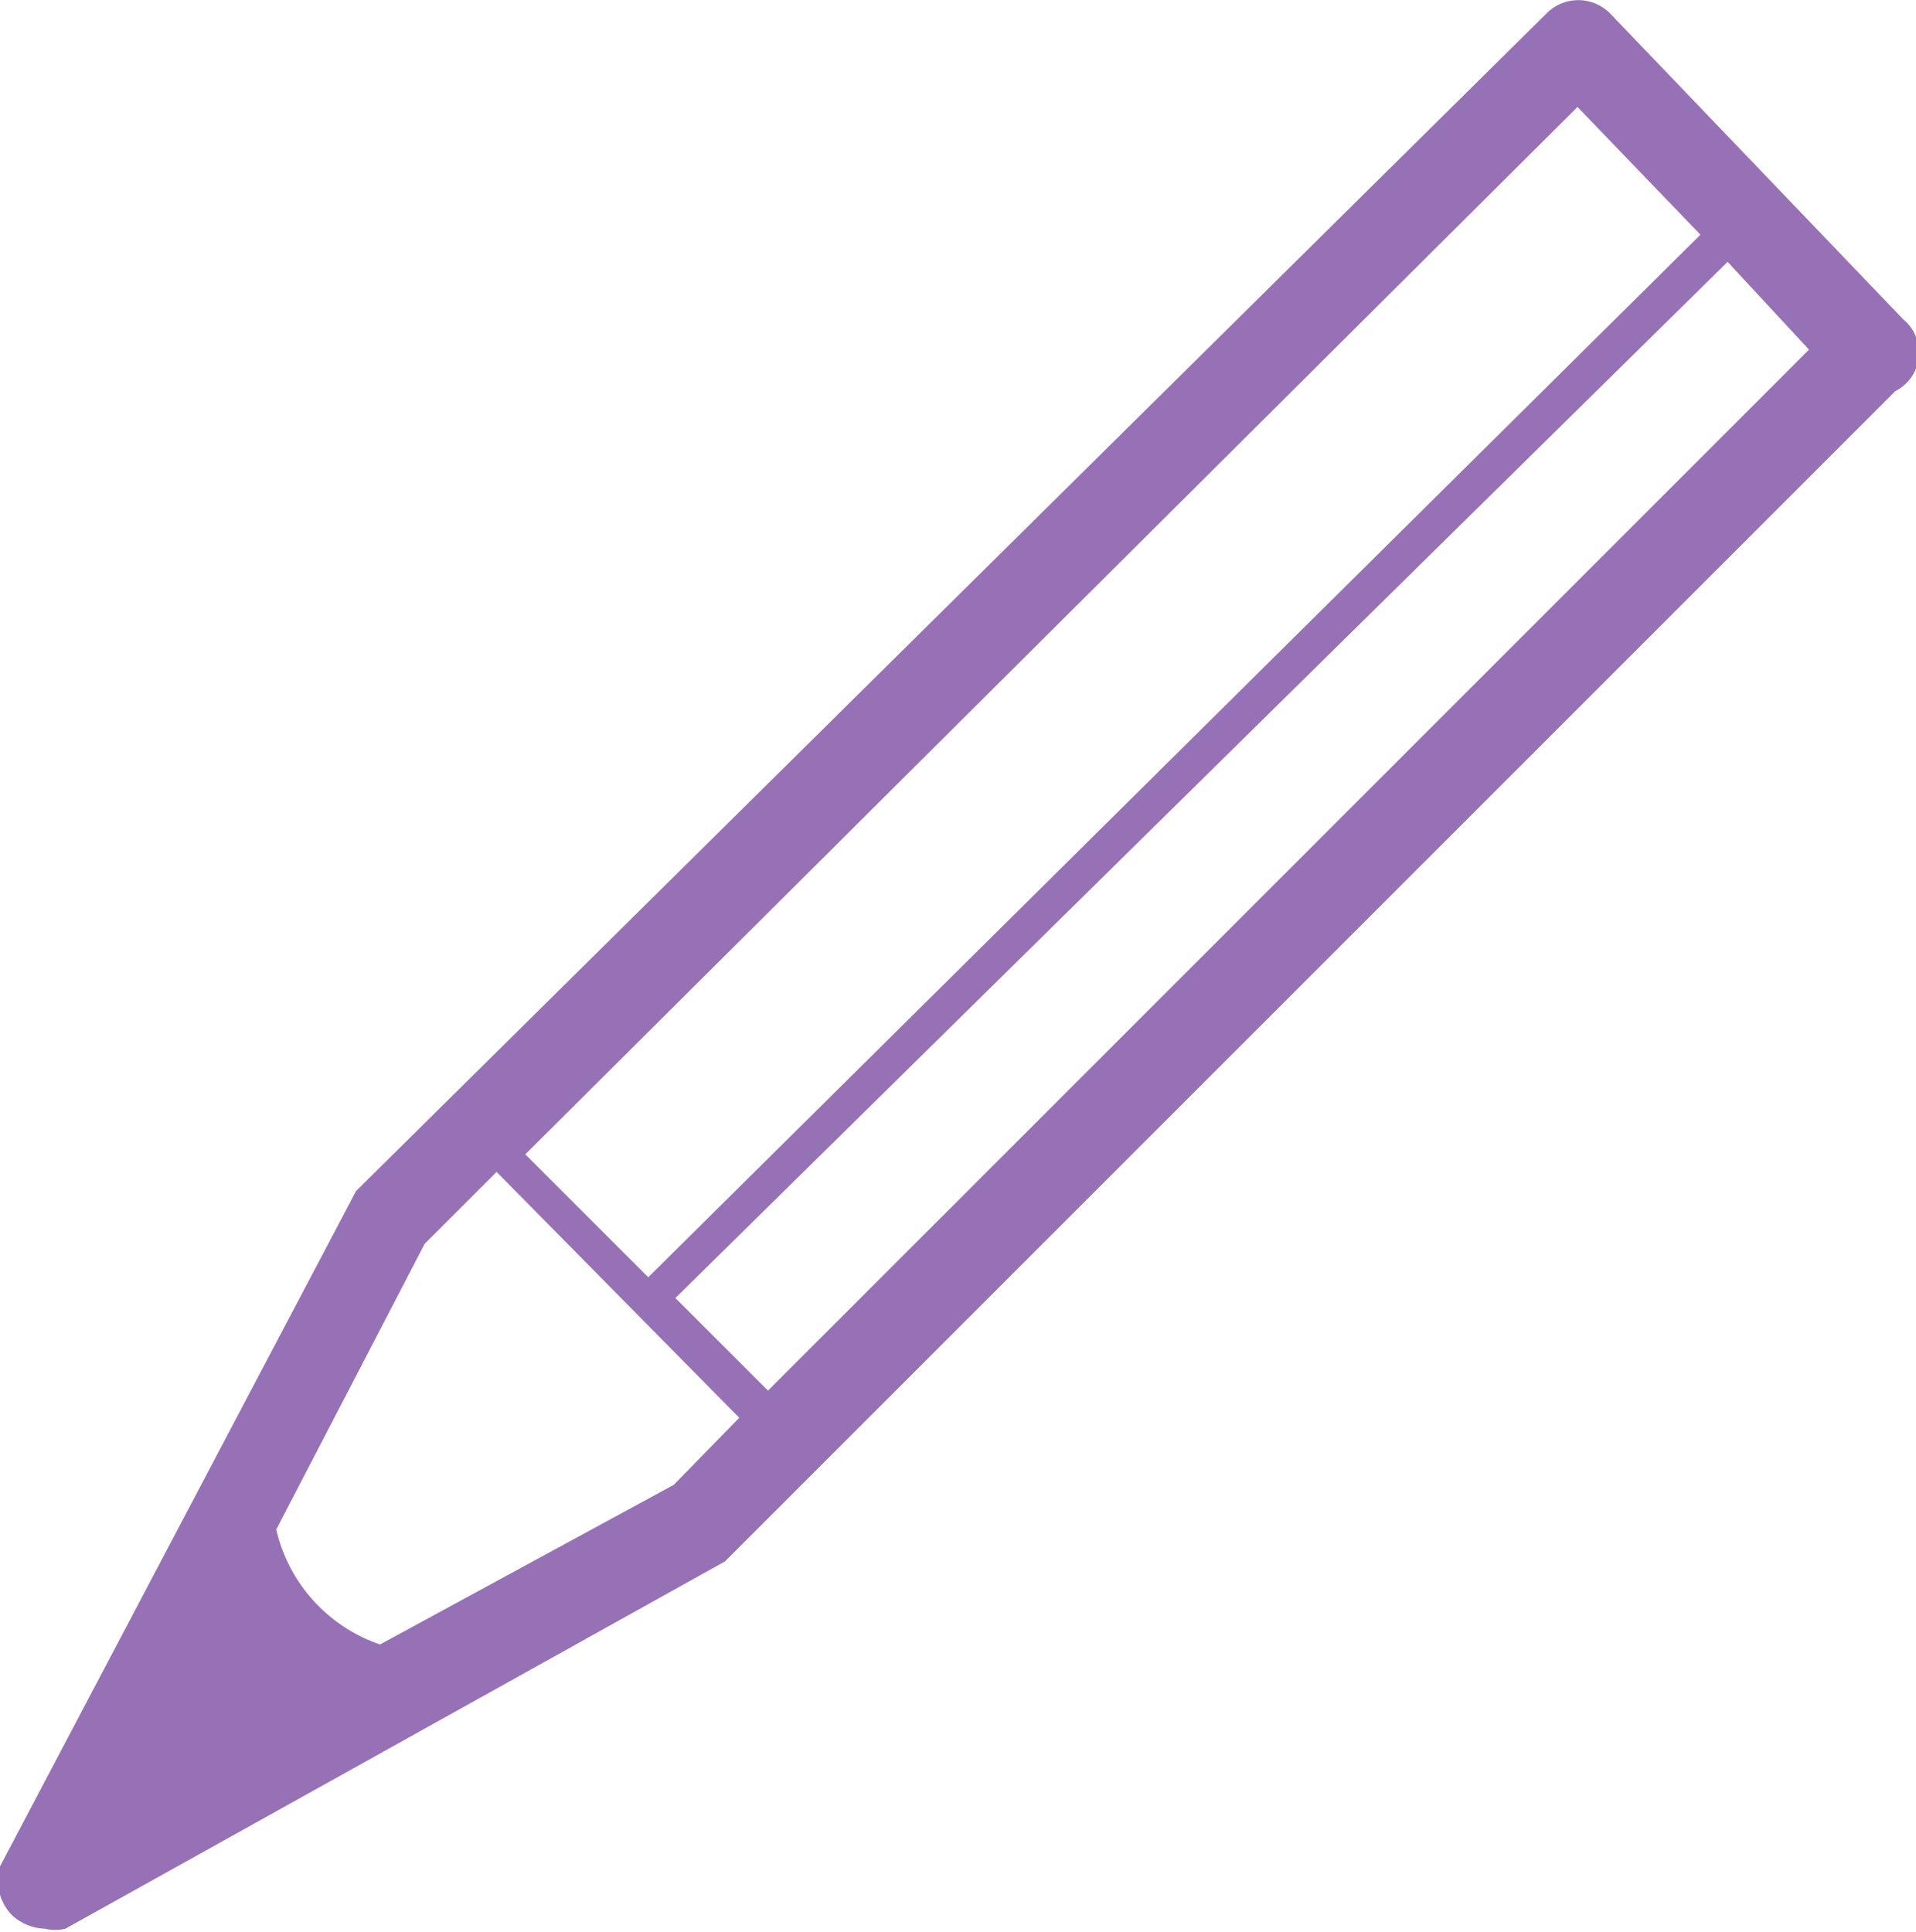 <svg xmlns="http://www.w3.org/2000/svg" viewBox="0 0 12 12.1"><defs><style>.cls-1{opacity:0.6;}.cls-2{fill:#501286;}</style></defs><title>Fichier 1</title><g id="Calque_2" data-name="Calque 2"><g id="Calque_2-2" data-name="Calque 2"><g class="cls-1"><path class="cls-2" d="M11.92,2,10.08.08a.28.28,0,0,0-.39,0L2.23,7.46,0,11.69A.31.31,0,0,0,.08,12a.32.32,0,0,0,.2.08.28.28,0,0,0,.13,0l4.13-2.3,0,0,7.33-7.33A.27.27,0,0,0,11.92,2ZM9.88.67l.77.8L4.06,8l-.77-.77ZM4.22,9.3l-1.84,1a1,1,0,0,1-.65-.72l.93-1.79.45-.45L4.63,8.88Zm.59-.59-.58-.58,6.59-6.49.51.55Z"/></g></g></g></svg>